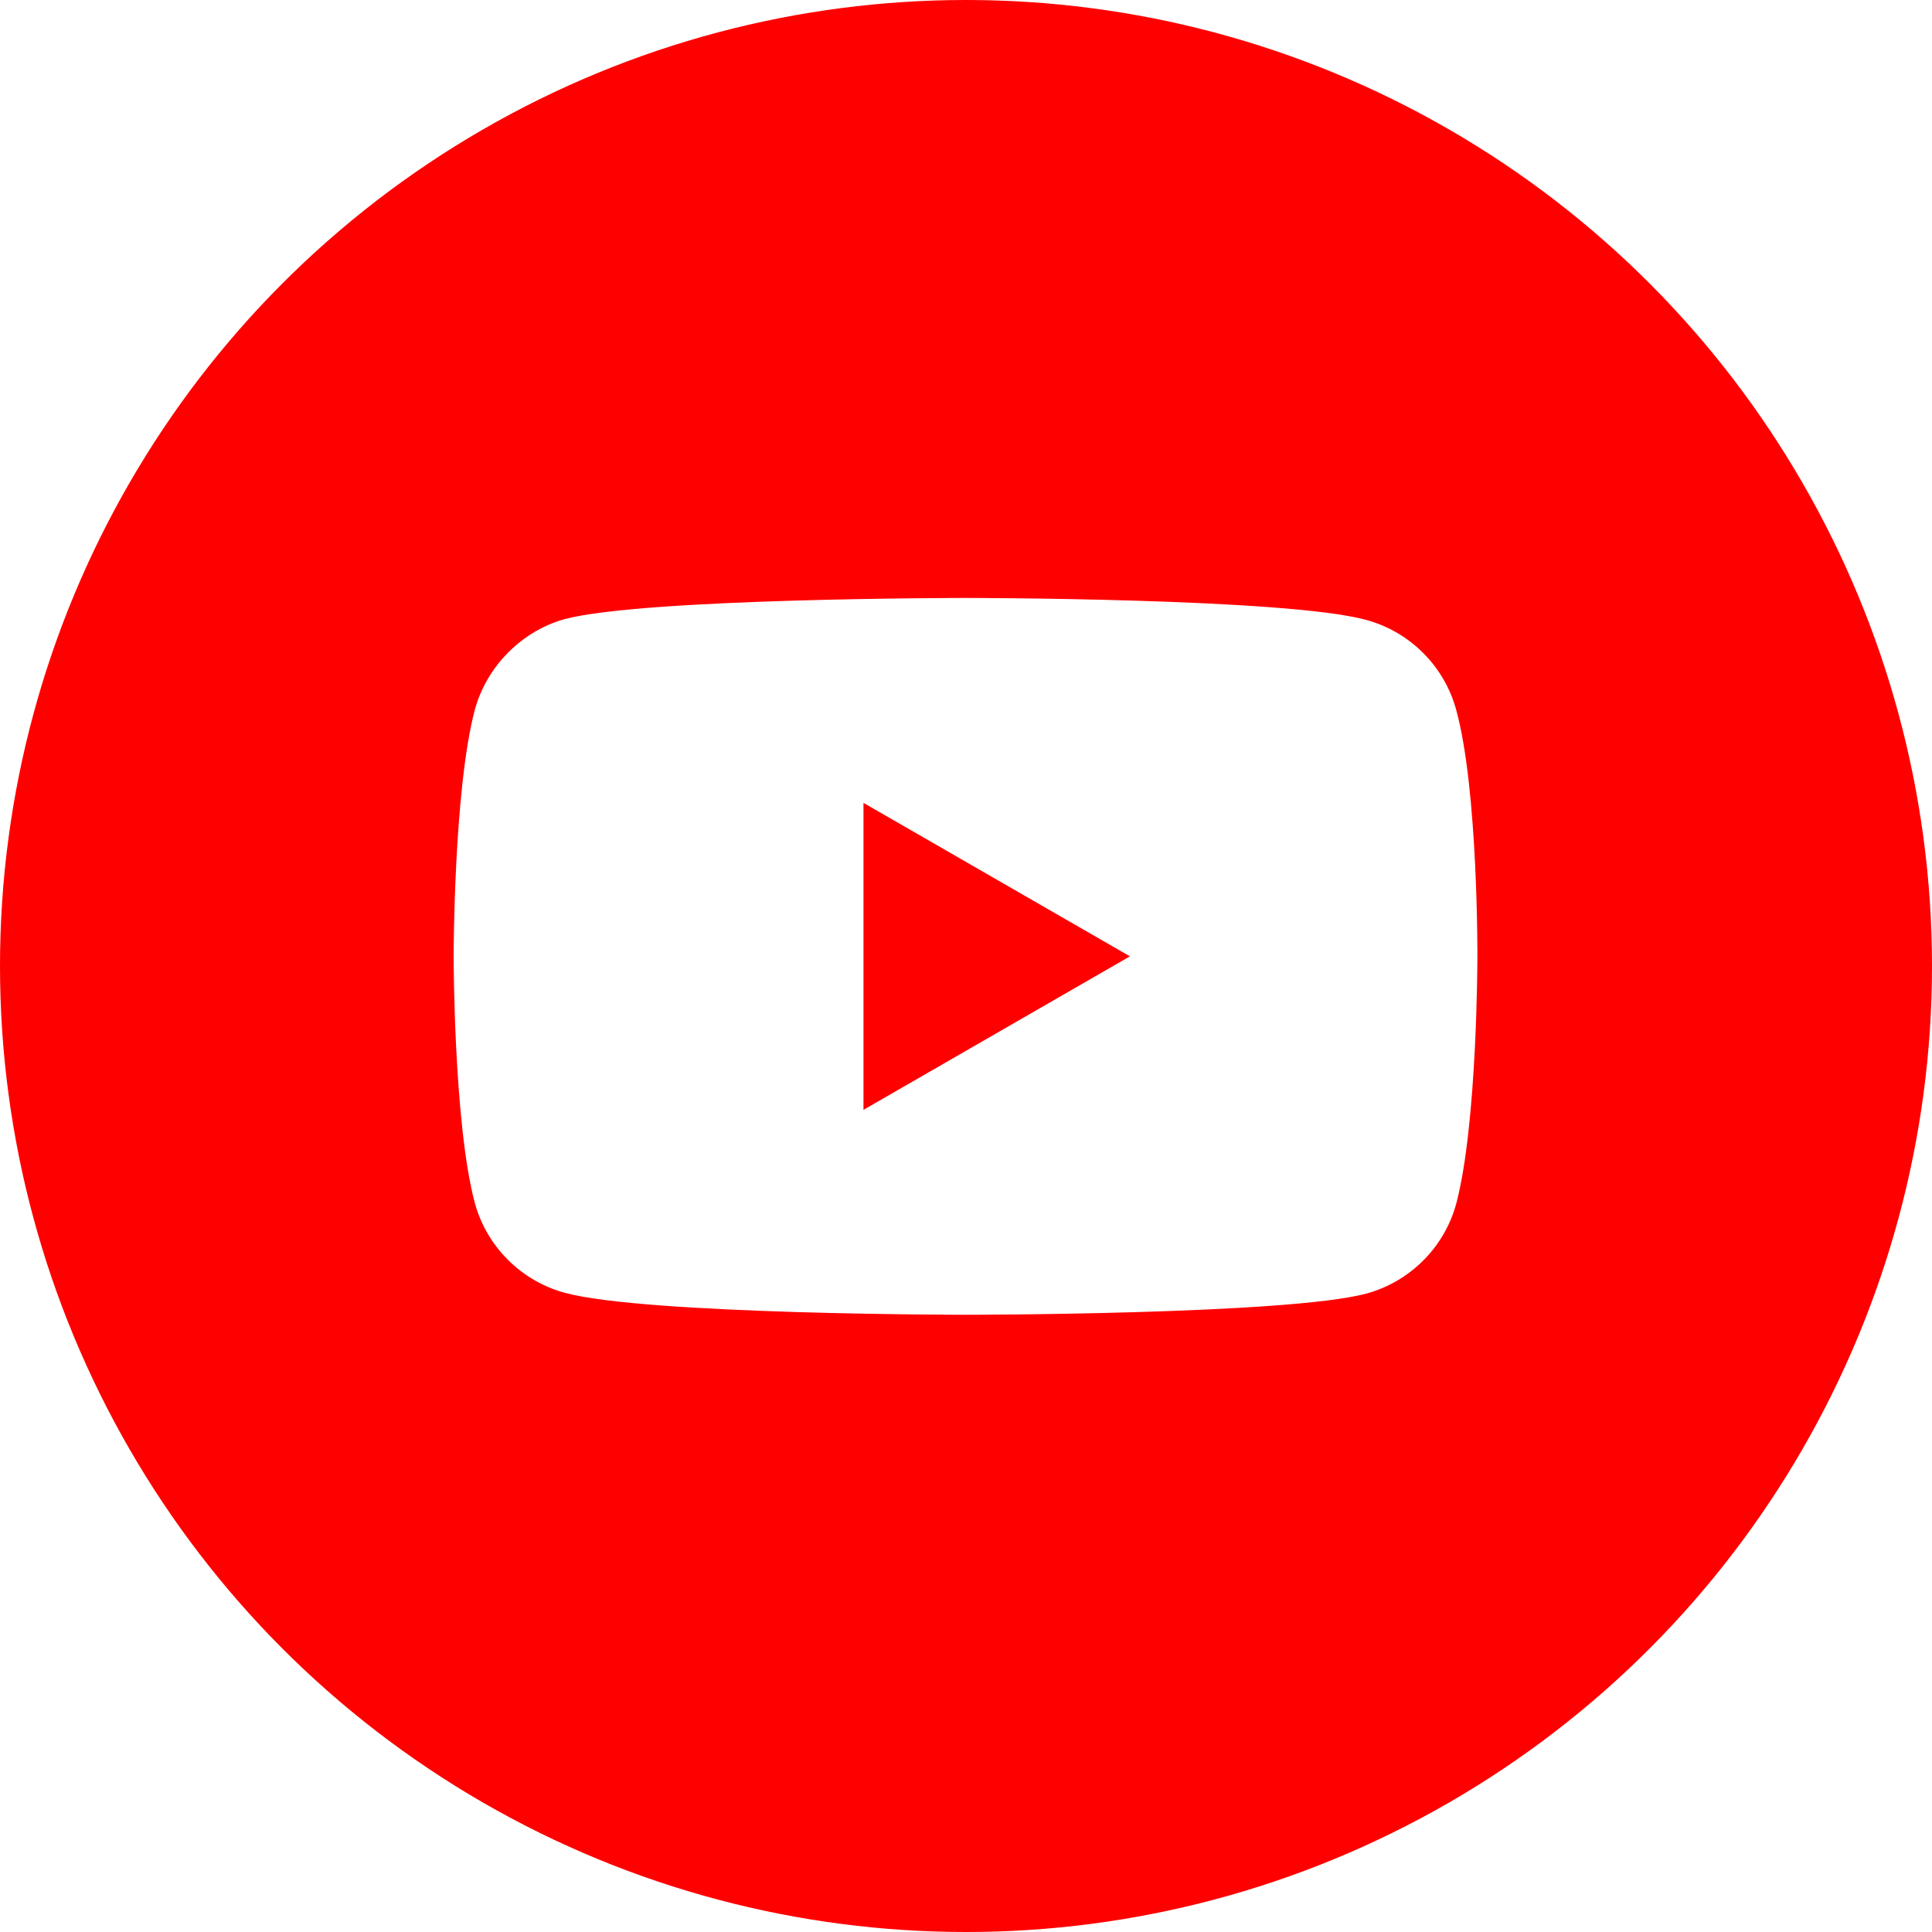 <svg width="46" height="46" viewBox="0 0 46 46" fill="none" xmlns="http://www.w3.org/2000/svg">
<g filter="url(#filter0_b_110_202)">
<circle cx="23" cy="23" r="23" fill="#FF0000"/>
</g>
<path d="M34.673 16.908C34.393 15.864 33.569 15.04 32.525 14.759C30.618 14.237 22.988 14.237 22.988 14.237C22.988 14.237 15.358 14.237 13.451 14.739C12.427 15.02 11.584 15.864 11.303 16.908C10.801 18.815 10.801 22.77 10.801 22.77C10.801 22.77 10.801 26.746 11.303 28.633C11.584 29.677 12.407 30.5 13.451 30.782C15.379 31.304 22.988 31.304 22.988 31.304C22.988 31.304 30.618 31.304 32.525 30.802C33.569 30.52 34.393 29.697 34.674 28.653C35.176 26.746 35.176 22.791 35.176 22.791C35.176 22.791 35.196 18.815 34.673 16.908ZM20.559 26.425V19.116L26.903 22.77L20.559 26.425Z" fill="white"/>
<defs>
<filter id="filter0_b_110_202" x="-4" y="-4" width="54" height="54" filterUnits="userSpaceOnUse" color-interpolation-filters="sRGB">
<feFlood flood-opacity="0" result="BackgroundImageFix"/>
<feGaussianBlur in="BackgroundImage" stdDeviation="2"/>
<feComposite in2="SourceAlpha" operator="in" result="effect1_backgroundBlur_110_202"/>
<feBlend mode="normal" in="SourceGraphic" in2="effect1_backgroundBlur_110_202" result="shape"/>
</filter>
</defs>
</svg>
